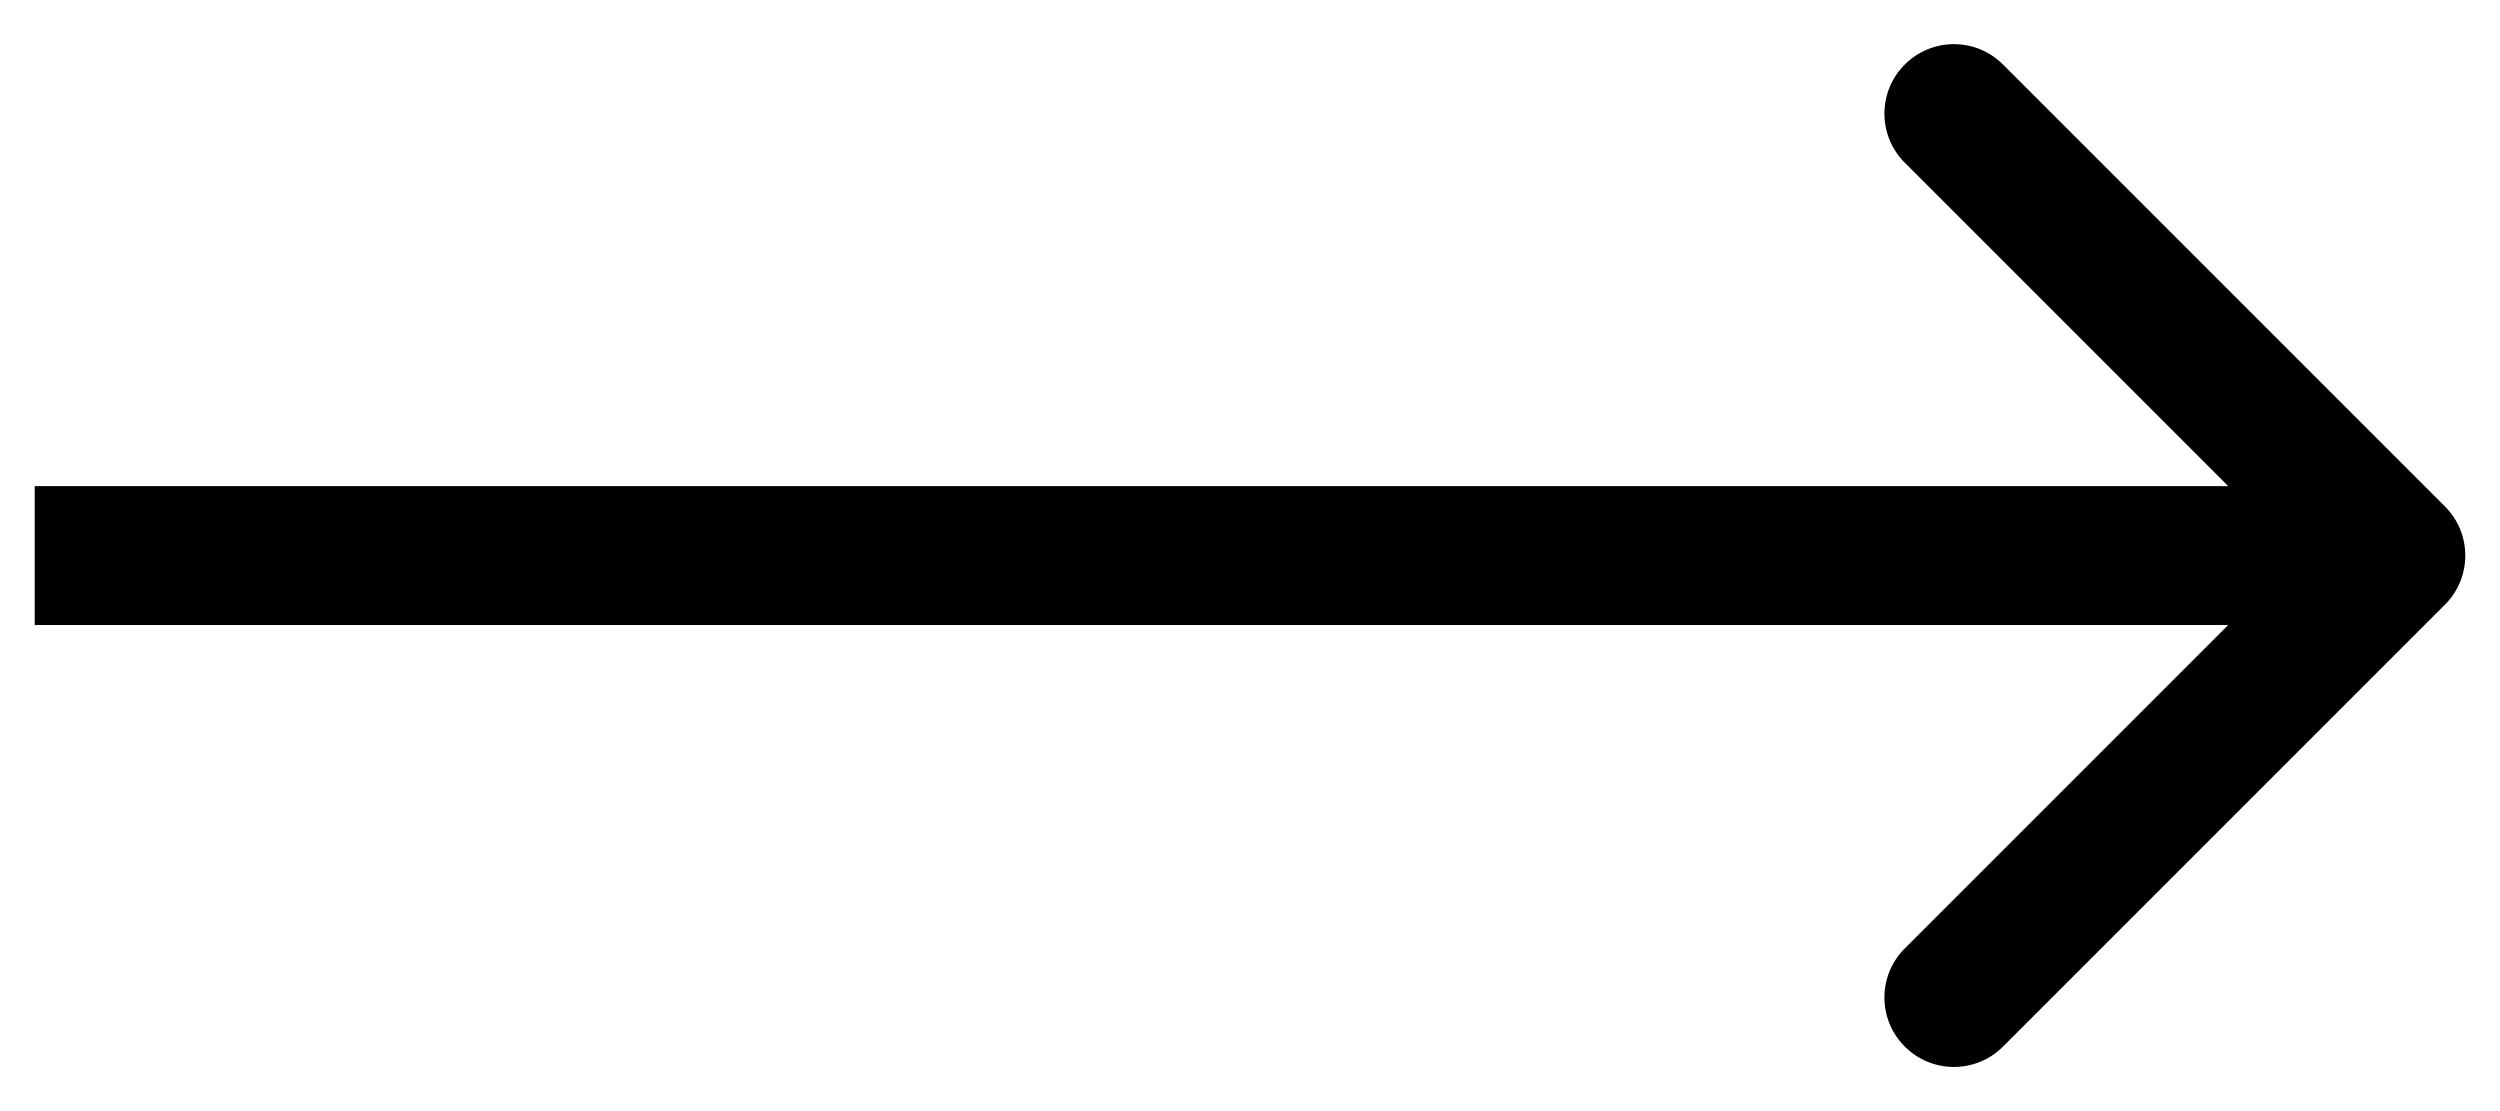 <svg width="36" height="16" viewBox="0 0 36 16" fill="none" xmlns="http://www.w3.org/2000/svg">
<path d="M35.207 8.707C35.598 8.317 35.598 7.683 35.207 7.293L28.843 0.929C28.453 0.538 27.82 0.538 27.429 0.929C27.038 1.319 27.038 1.953 27.429 2.343L33.086 8L27.429 13.657C27.038 14.047 27.038 14.681 27.429 15.071C27.82 15.462 28.453 15.462 28.843 15.071L35.207 8.707ZM0.5 9H34.5V7H0.5V9Z" fill="black"/>
</svg>
